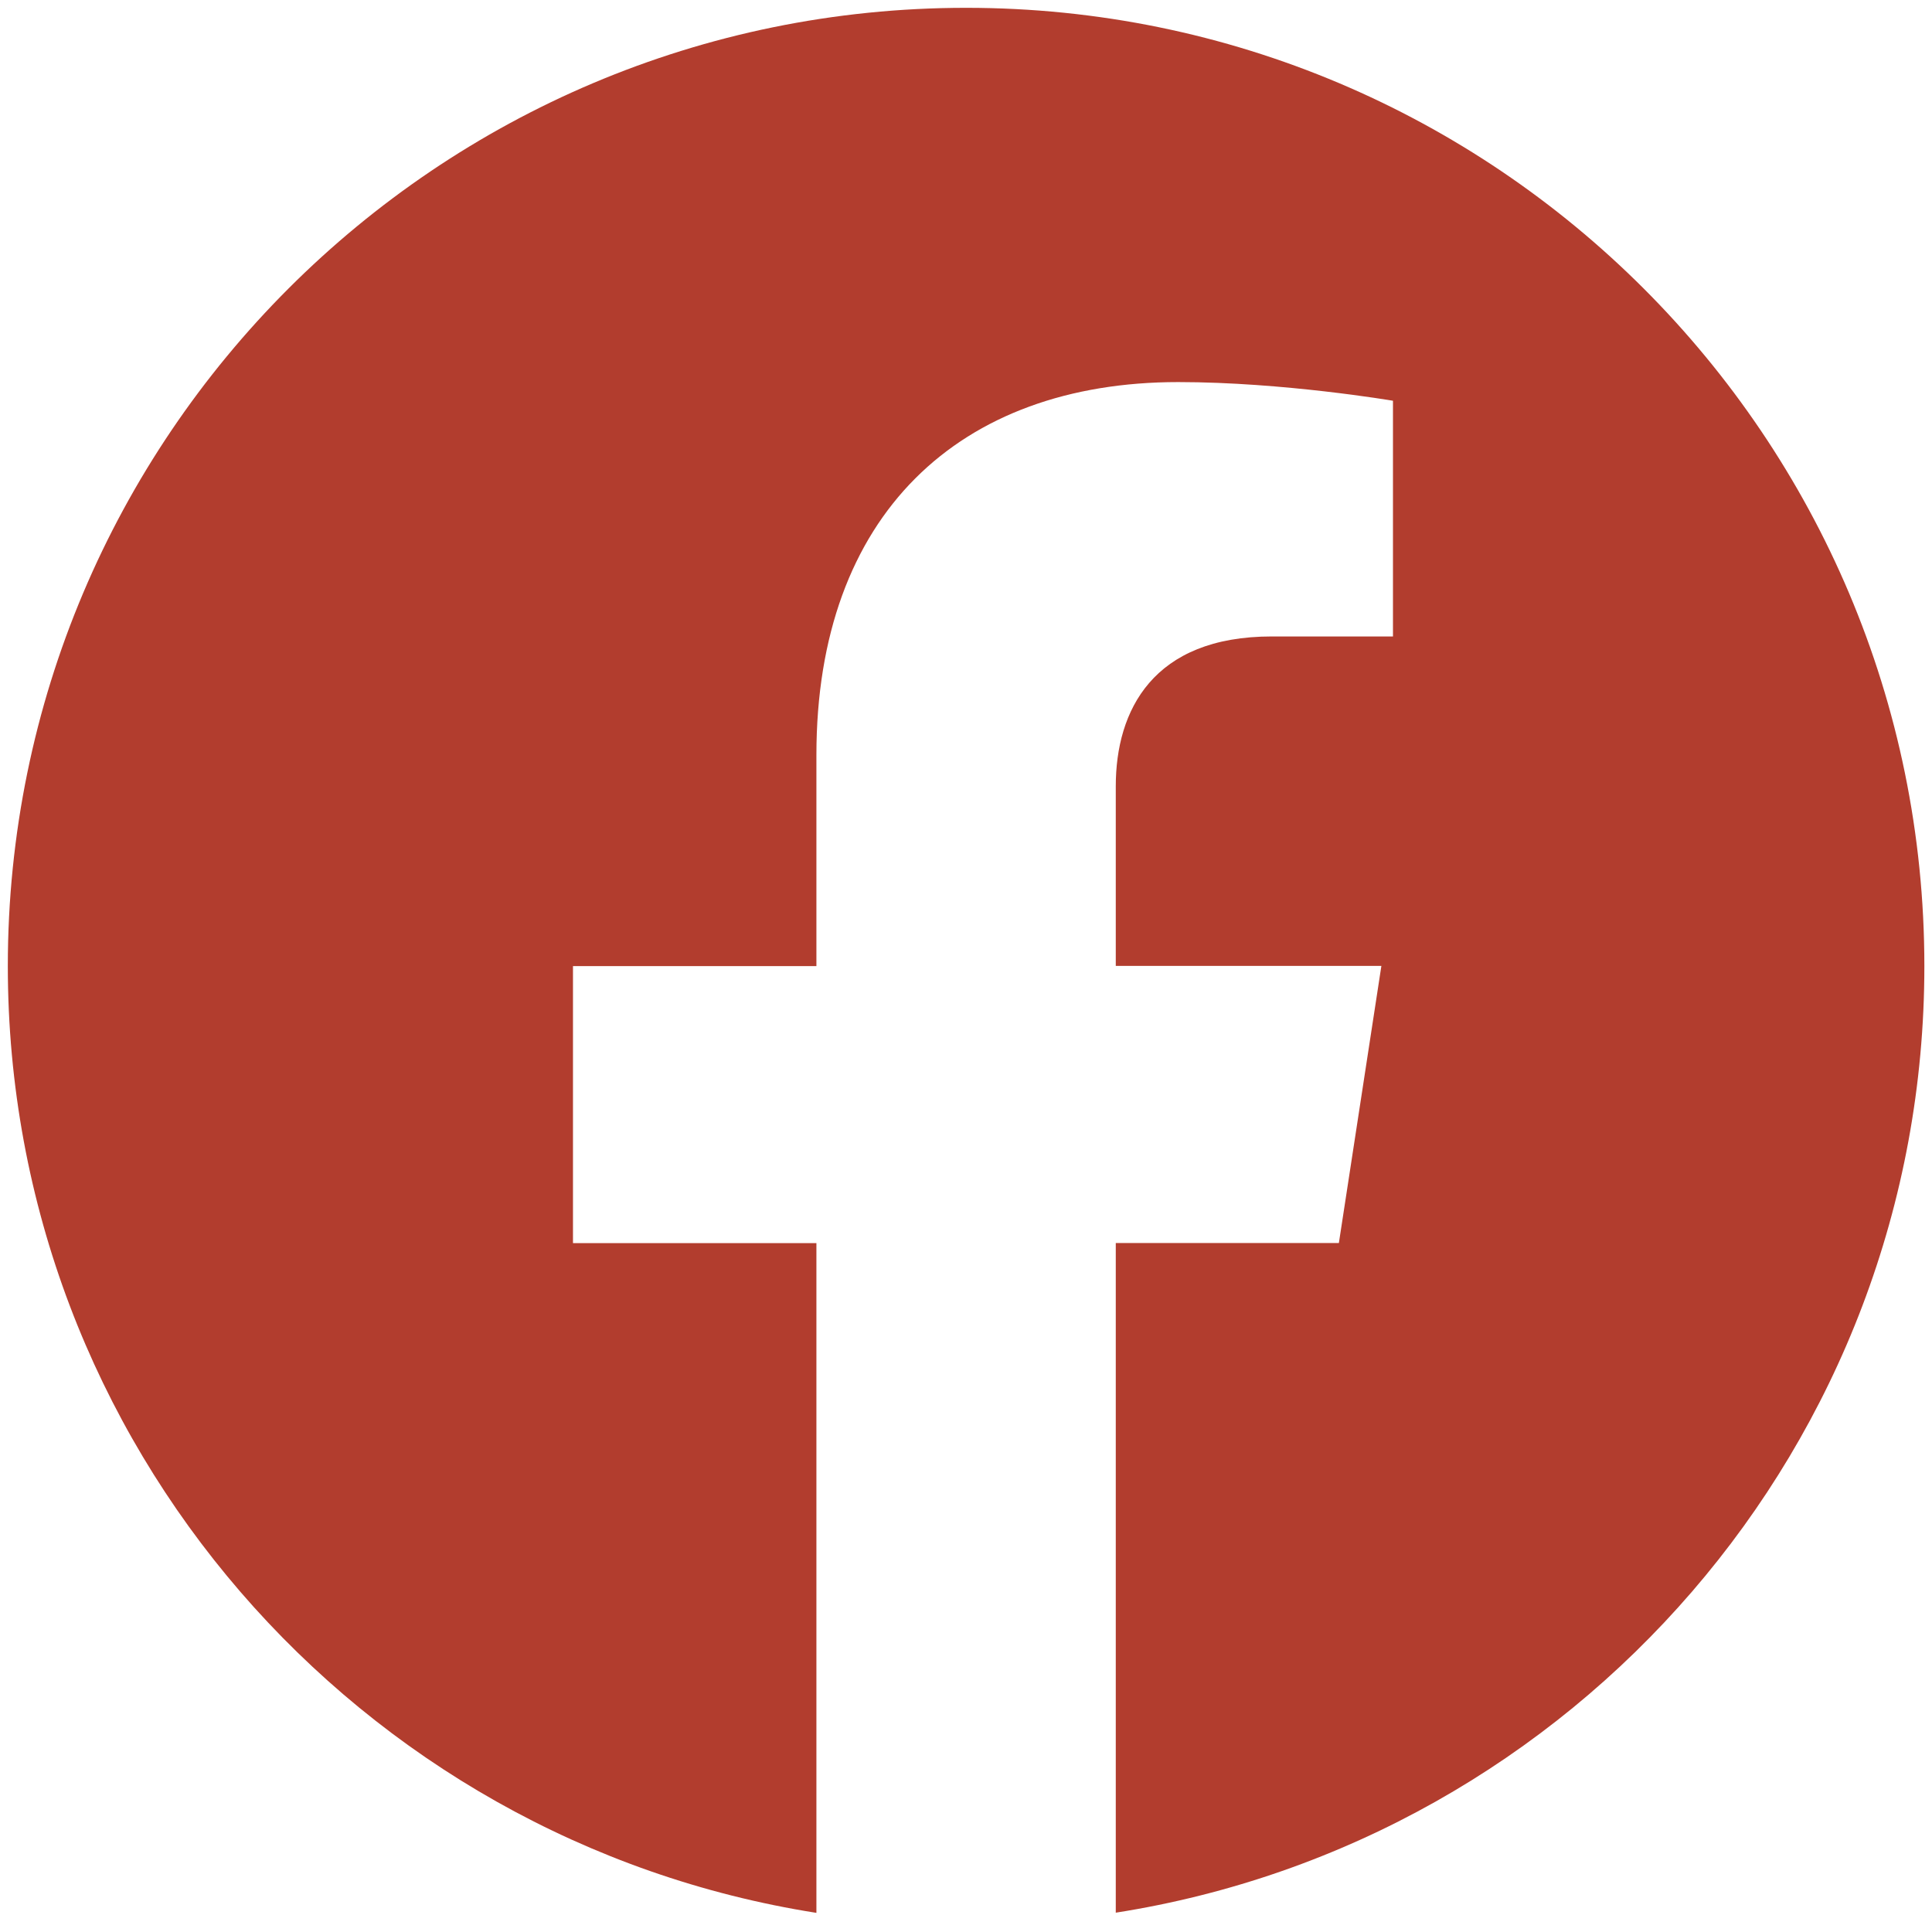 <svg width="21" height="21" viewBox="0 0 21 21" fill="none" xmlns="http://www.w3.org/2000/svg">
<path d="M10.501 0.085C4.749 0.085 0.085 4.749 0.085 10.501C0.085 15.699 3.894 20.007 8.874 20.792V13.512H6.228V10.501H8.874V8.206C8.874 5.594 10.429 4.153 12.807 4.153C13.947 4.153 15.141 4.356 15.141 4.356V6.918H13.824C12.532 6.918 12.128 7.722 12.128 8.546V10.499H15.015L14.553 13.511H12.128V20.79C17.108 20.009 20.917 15.7 20.917 10.501C20.917 4.749 16.253 0.085 10.501 0.085Z" fill="#B23D2E"/>
</svg>
